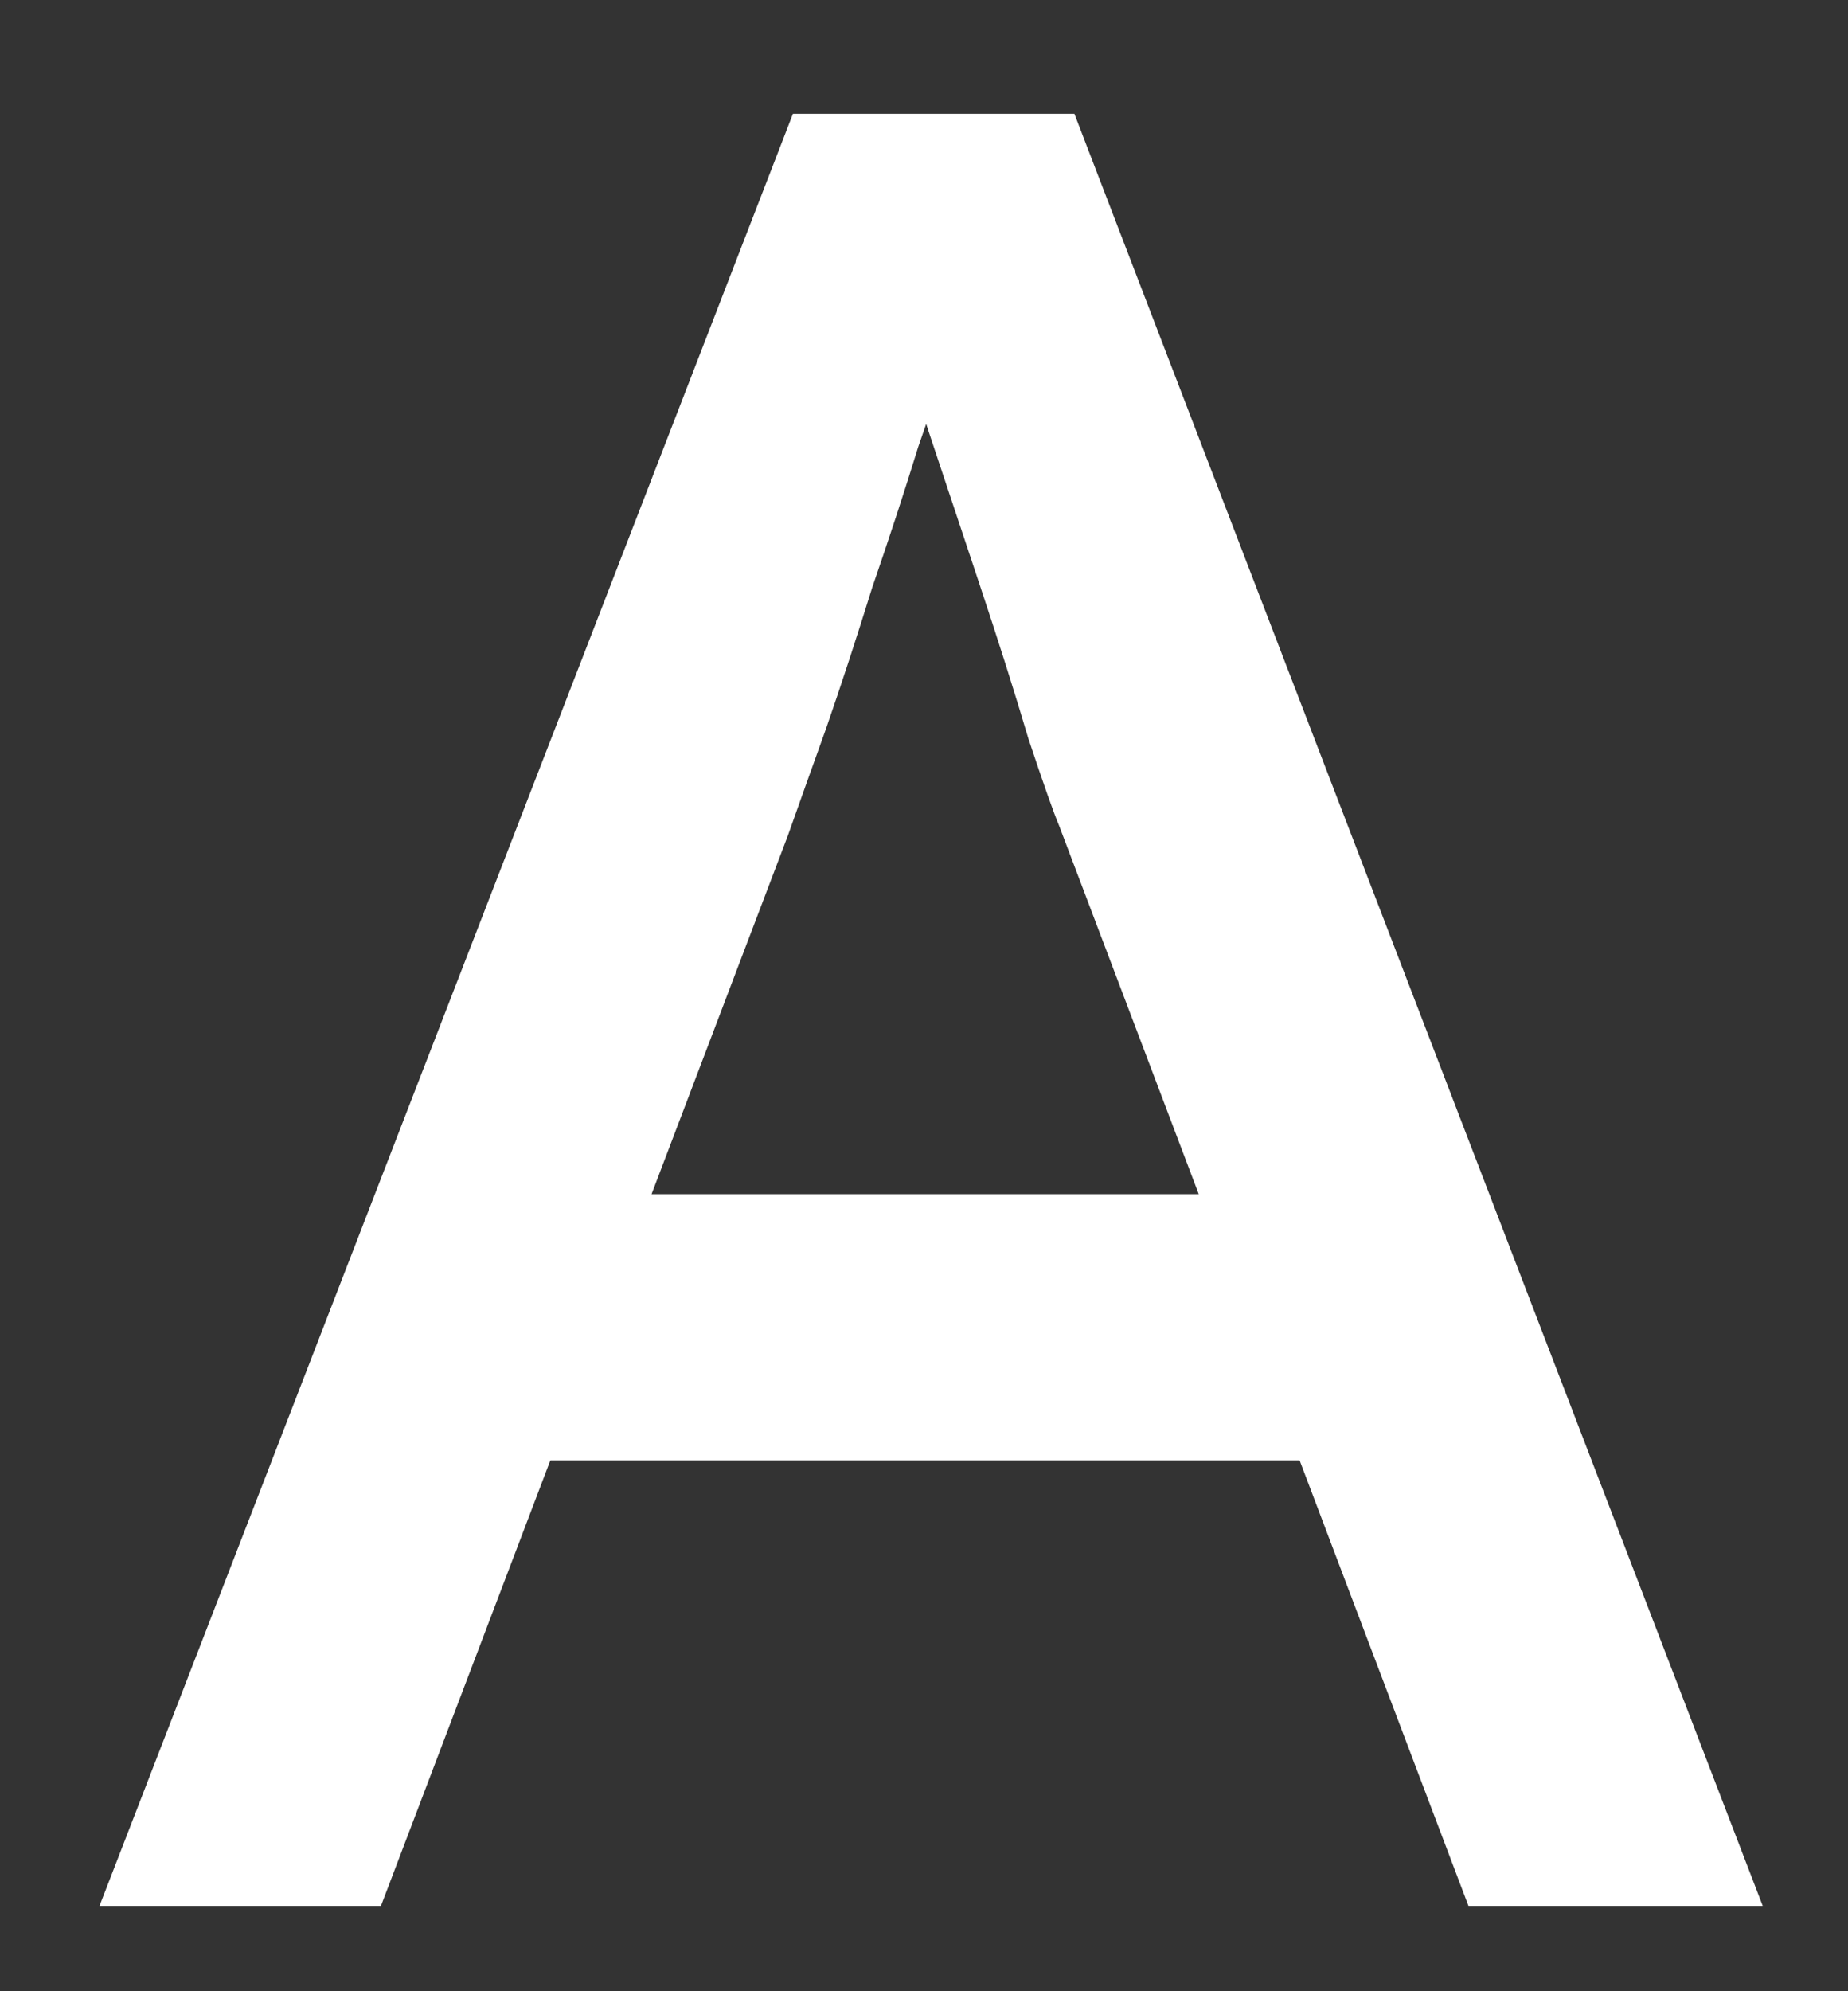 <svg width="13" height="14" viewBox="0 0 13 14" fill="none" xmlns="http://www.w3.org/2000/svg">
<rect x="0" y="0" width="13" height="14" fill="#333333" stroke="none"/>
<path d="M0.7 13.4L5.578 0.8H7.558L12.4 13.4H10.33L7.45 5.804C7.414 5.72 7.342 5.516 7.234 5.192C7.138 4.868 7.024 4.508 6.892 4.112C6.76 3.716 6.64 3.356 6.532 3.032C6.424 2.696 6.352 2.48 6.316 2.384L6.73 2.366C6.658 2.57 6.568 2.828 6.46 3.14C6.364 3.452 6.256 3.782 6.136 4.13C6.028 4.478 5.92 4.808 5.812 5.12C5.704 5.42 5.614 5.672 5.542 5.876L2.68 13.4H0.7ZM2.86 10.268L3.58 8.396H9.304L10.132 10.268H2.86Z" fill="white"/>
</svg>

